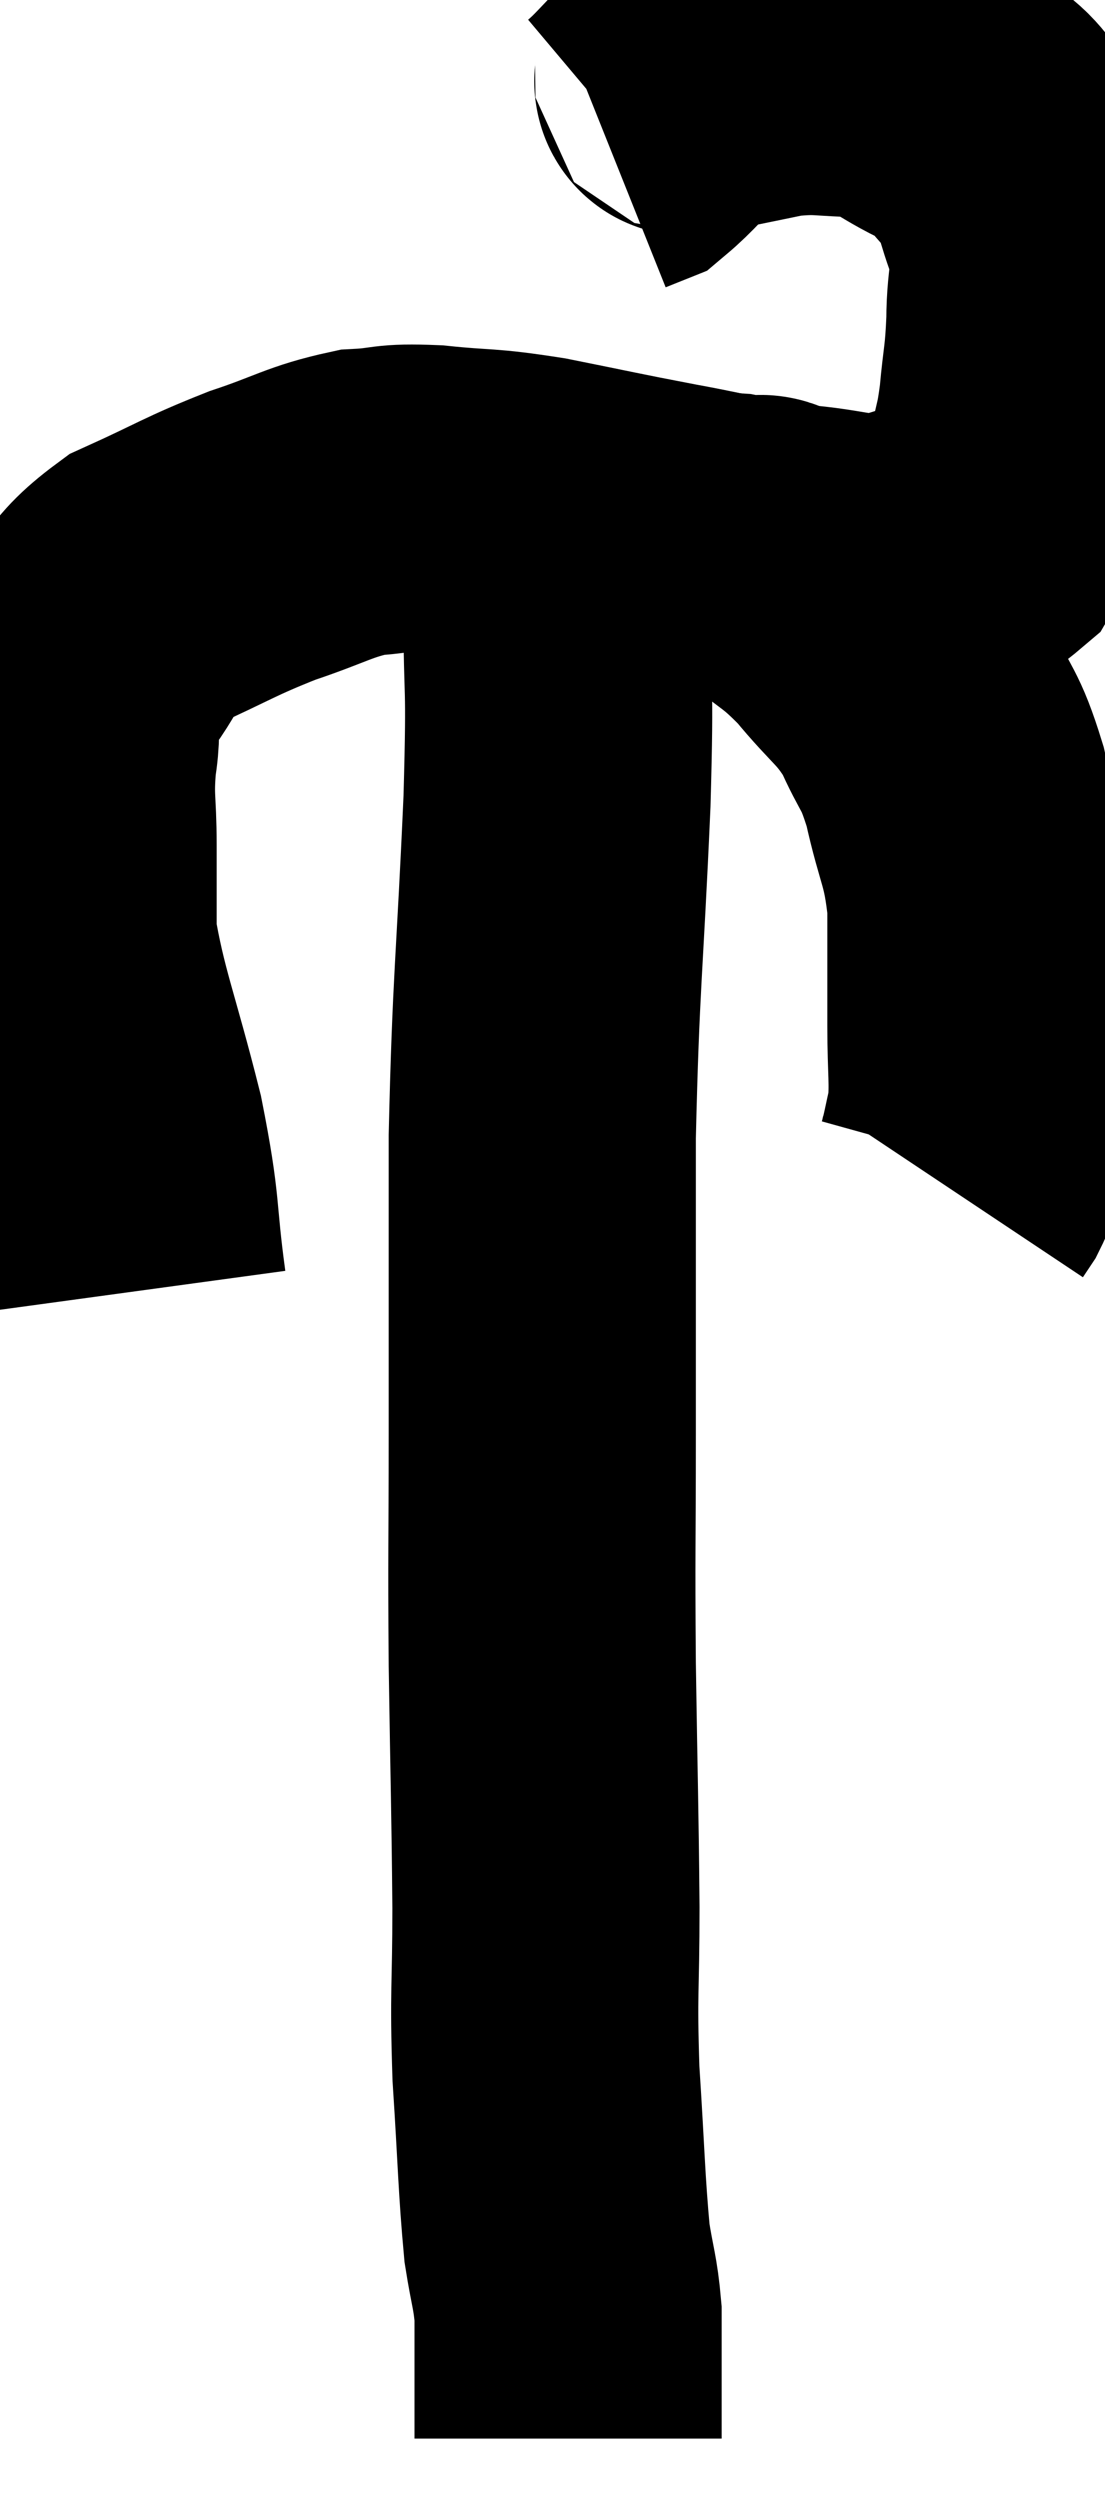 <svg xmlns="http://www.w3.org/2000/svg" viewBox="12.293 7.367 17.987 40.673" width="17.987" height="40.673"><path d="M 14.46 28.38 C 14.28 27.06, 14.385 27.18, 14.1 25.74 C 13.71 24.18, 13.515 23.775, 13.32 22.62 C 13.32 21.87, 13.32 21.855, 13.32 21.12 C 13.32 20.4, 13.26 20.385, 13.32 19.68 C 13.44 18.99, 13.215 18.99, 13.56 18.3 C 14.13 17.61, 13.95 17.475, 14.7 16.92 C 15.63 16.5, 15.69 16.425, 16.56 16.08 C 17.37 15.81, 17.49 15.69, 18.18 15.54 C 18.75 15.51, 18.6 15.45, 19.32 15.48 C 20.19 15.57, 20.1 15.51, 21.06 15.66 C 22.11 15.87, 22.14 15.885, 23.16 16.08 C 24.15 16.26, 24.195 16.32, 25.14 16.44 C 26.04 16.5, 26.16 16.665, 26.94 16.56 C 27.6 16.29, 27.765 16.44, 28.26 16.02 C 28.59 15.45, 28.71 15.405, 28.92 14.88 C 29.01 14.4, 29.025 14.49, 29.1 13.92 C 29.16 13.26, 29.19 13.29, 29.22 12.6 C 29.22 11.88, 29.355 11.85, 29.22 11.16 C 28.95 10.5, 29.025 10.365, 28.68 9.84 C 28.26 9.45, 28.41 9.42, 27.84 9.06 C 27.12 8.73, 27.12 8.565, 26.4 8.4 C 25.68 8.4, 25.68 8.325, 24.96 8.4 C 24.24 8.55, 23.925 8.61, 23.52 8.7 C 23.43 8.73, 23.595 8.535, 23.34 8.76 C 22.92 9.18, 22.785 9.36, 22.5 9.6 L 22.2 9.72" fill="none" stroke="black" stroke-width="5"></path><path d="M 23.58 16.26 C 23.88 16.26, 23.955 16.245, 24.18 16.26 C 24.33 16.29, 24.285 16.275, 24.48 16.32 C 24.72 16.38, 24.54 16.155, 24.96 16.44 C 25.56 16.95, 25.59 16.875, 26.16 17.46 C 26.7 18.12, 26.82 18.105, 27.24 18.78 C 27.54 19.47, 27.585 19.335, 27.84 20.16 C 28.05 21.12, 28.155 21.105, 28.26 22.08 C 28.26 23.07, 28.26 23.205, 28.26 24.06 C 28.26 24.78, 28.305 24.945, 28.26 25.5 C 28.17 25.89, 28.155 26.01, 28.08 26.28 C 28.02 26.43, 28.02 26.46, 27.96 26.58 L 27.84 26.76" fill="none" stroke="black" stroke-width="5"></path><path d="M 21.42 15.72 C 21.39 16.5, 21.375 16.11, 21.36 17.28 C 21.36 18.84, 21.42 18.255, 21.36 20.4 C 21.24 23.13, 21.18 23.28, 21.12 25.86 C 21.12 28.29, 21.12 28.575, 21.12 30.72 C 21.12 32.58, 21.105 32.52, 21.12 34.44 C 21.15 36.42, 21.165 36.735, 21.18 38.4 C 21.18 39.75, 21.135 39.735, 21.18 41.1 C 21.27 42.48, 21.27 42.885, 21.36 43.86 C 21.45 44.43, 21.495 44.49, 21.54 45 C 21.54 45.45, 21.54 45.435, 21.54 45.9 C 21.54 46.38, 21.54 46.62, 21.54 46.86 C 21.54 46.86, 21.54 46.815, 21.54 46.86 L 21.54 47.04" fill="none" stroke="black" stroke-width="5"></path></svg>